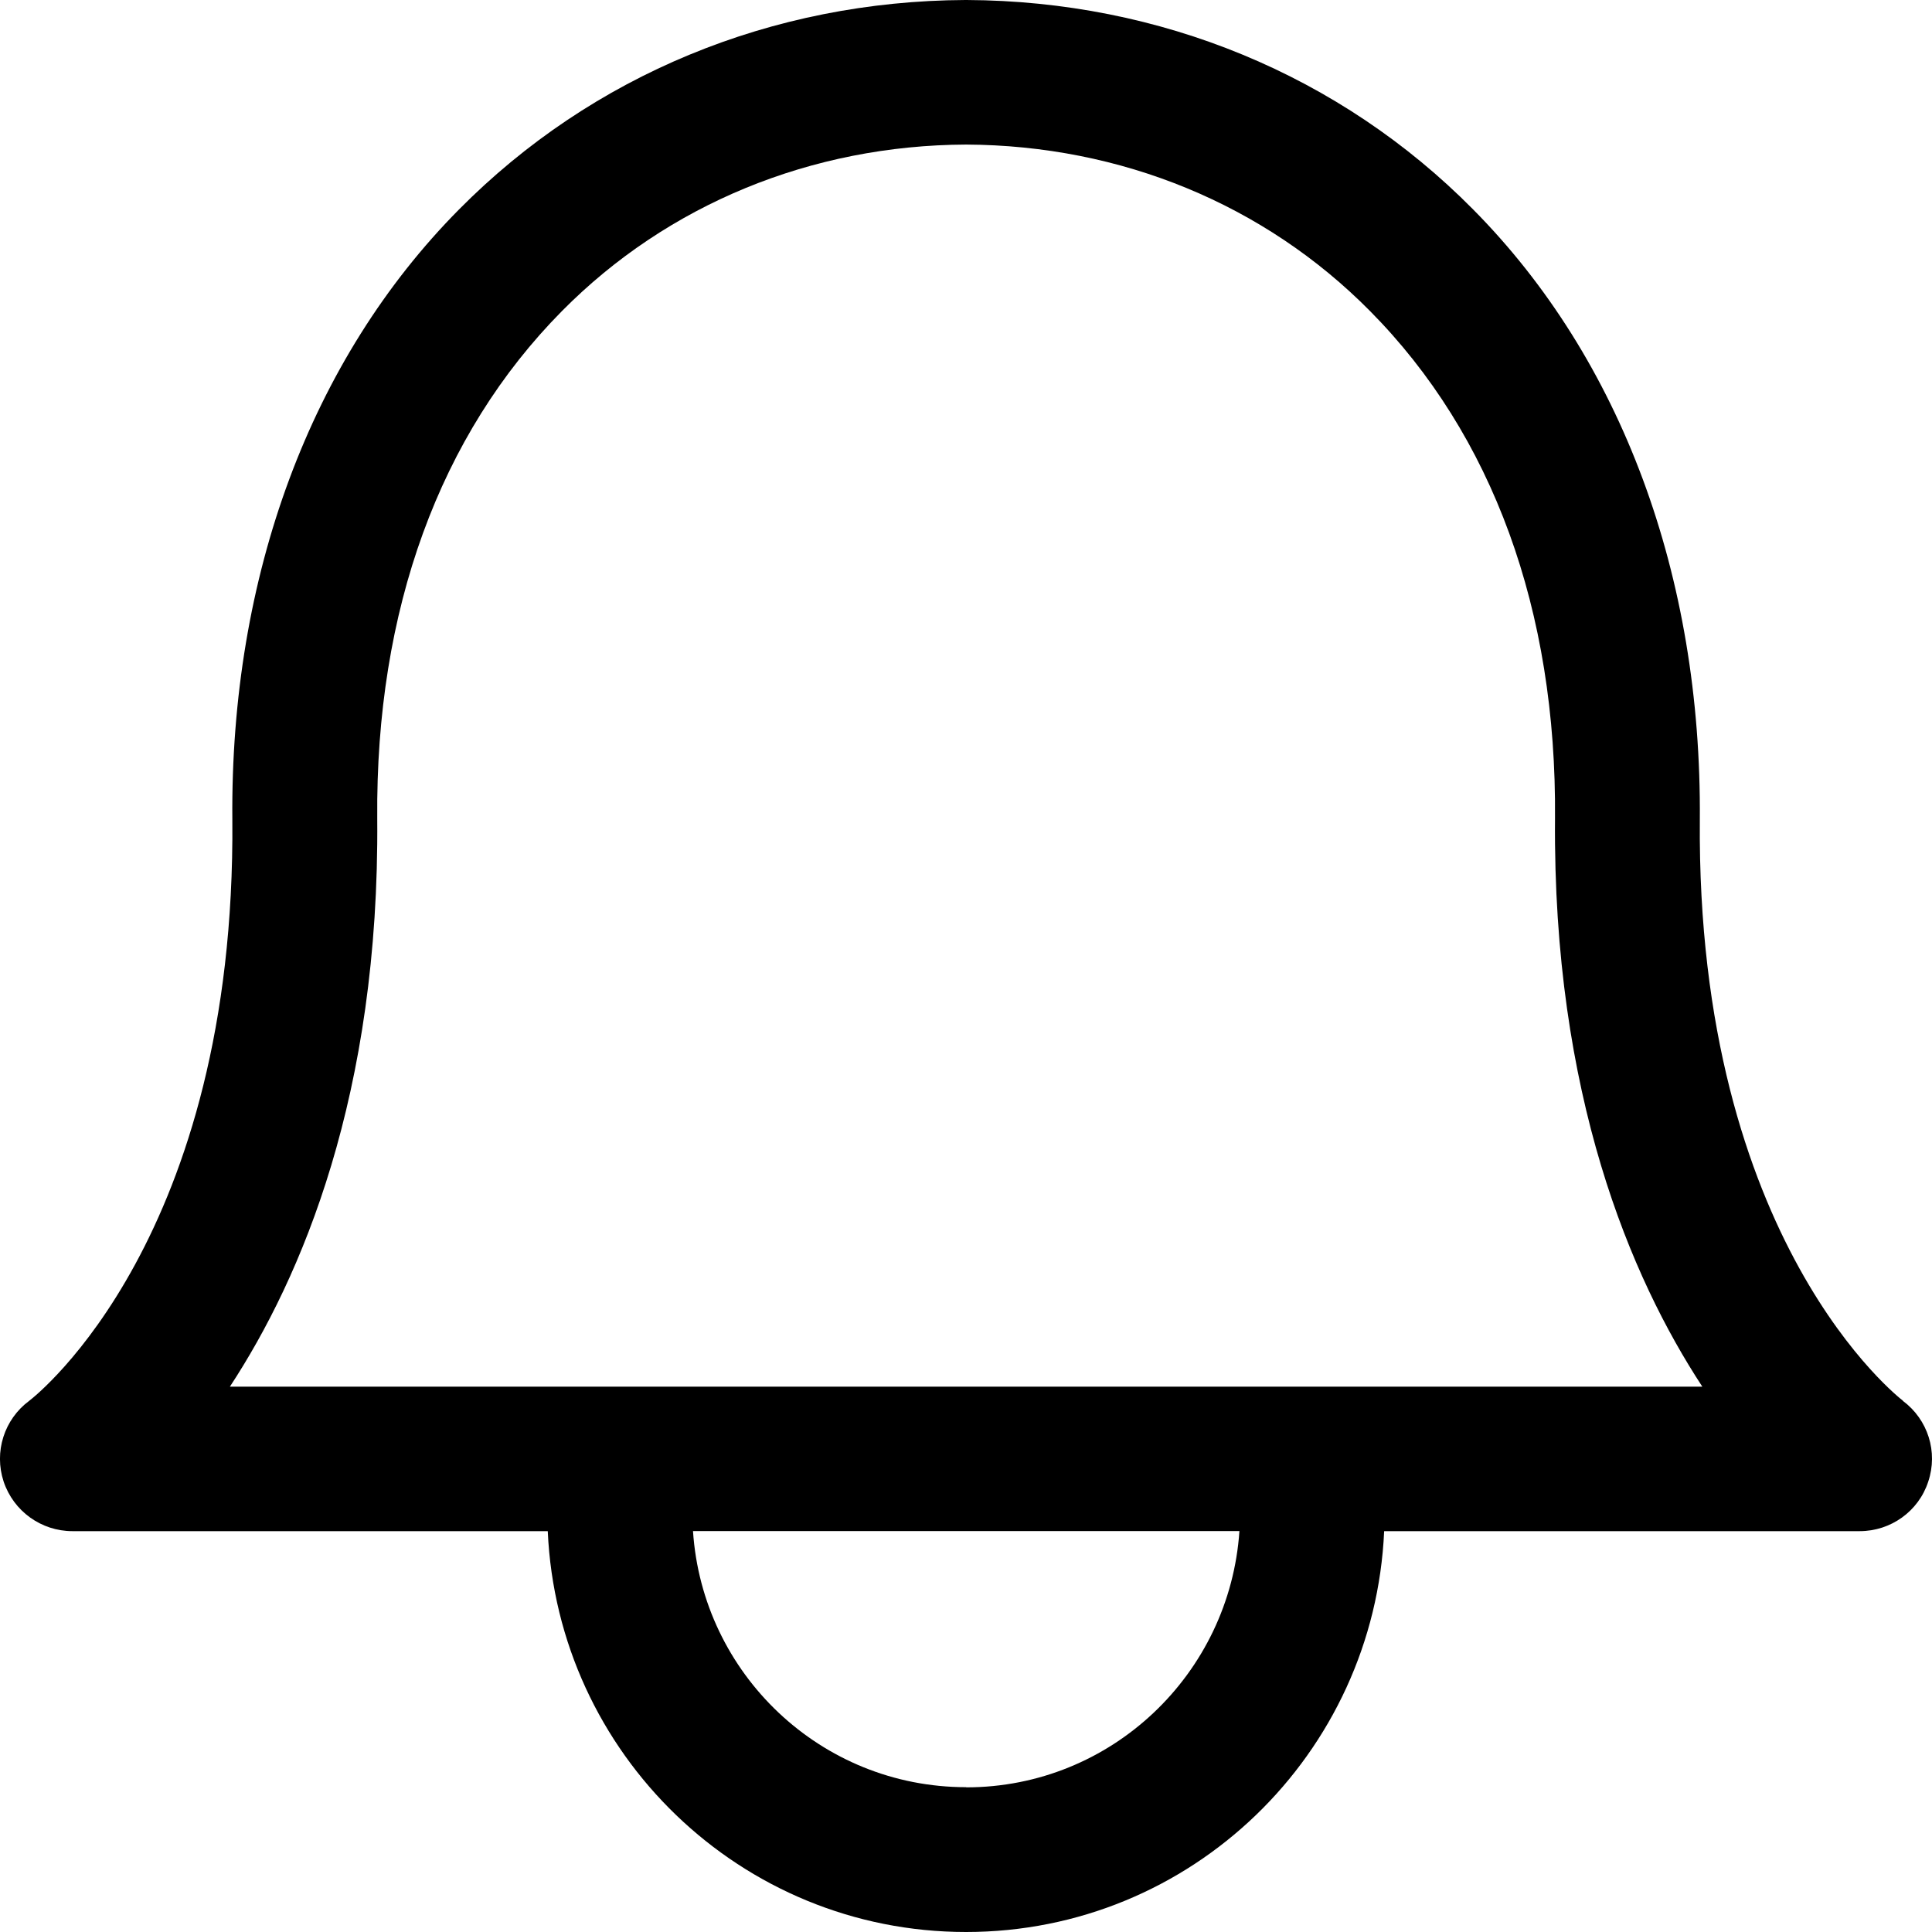 <svg width="23" height="23" viewBox="0 0 23 23" fill="none" xmlns="http://www.w3.org/2000/svg">
<path d="M22.655 16.676C22.632 16.658 20.194 14.795 20.236 9.759C20.259 6.855 19.302 4.274 17.537 2.493C15.956 0.895 13.814 0.011 11.508 0H11.493C9.188 0.011 7.047 0.895 5.464 2.494C3.7 4.275 2.74 6.855 2.766 9.759C2.808 14.726 0.443 16.604 0.348 16.676C0.049 16.898 -0.073 17.284 0.043 17.637C0.161 17.991 0.492 18.228 0.862 18.228H6.521C6.638 20.878 8.818 23 11.501 23C14.184 23 16.361 20.878 16.478 18.228H22.139C22.509 18.228 22.84 17.992 22.955 17.639C23.074 17.286 22.952 16.899 22.653 16.677L22.655 16.676ZM11.502 21.276C9.771 21.276 8.362 19.926 8.25 18.227H14.755C14.64 19.925 13.233 21.278 11.502 21.278V21.276ZM2.738 16.506C3.589 15.208 4.519 13.033 4.491 9.743C4.47 7.266 5.232 5.176 6.691 3.702C7.948 2.432 9.659 1.729 11.502 1.721C13.346 1.73 15.053 2.432 16.31 3.703C17.77 5.177 18.533 7.266 18.512 9.744C18.485 13.034 19.415 15.21 20.266 16.508H2.738V16.506Z" fill="black"/>
</svg>

